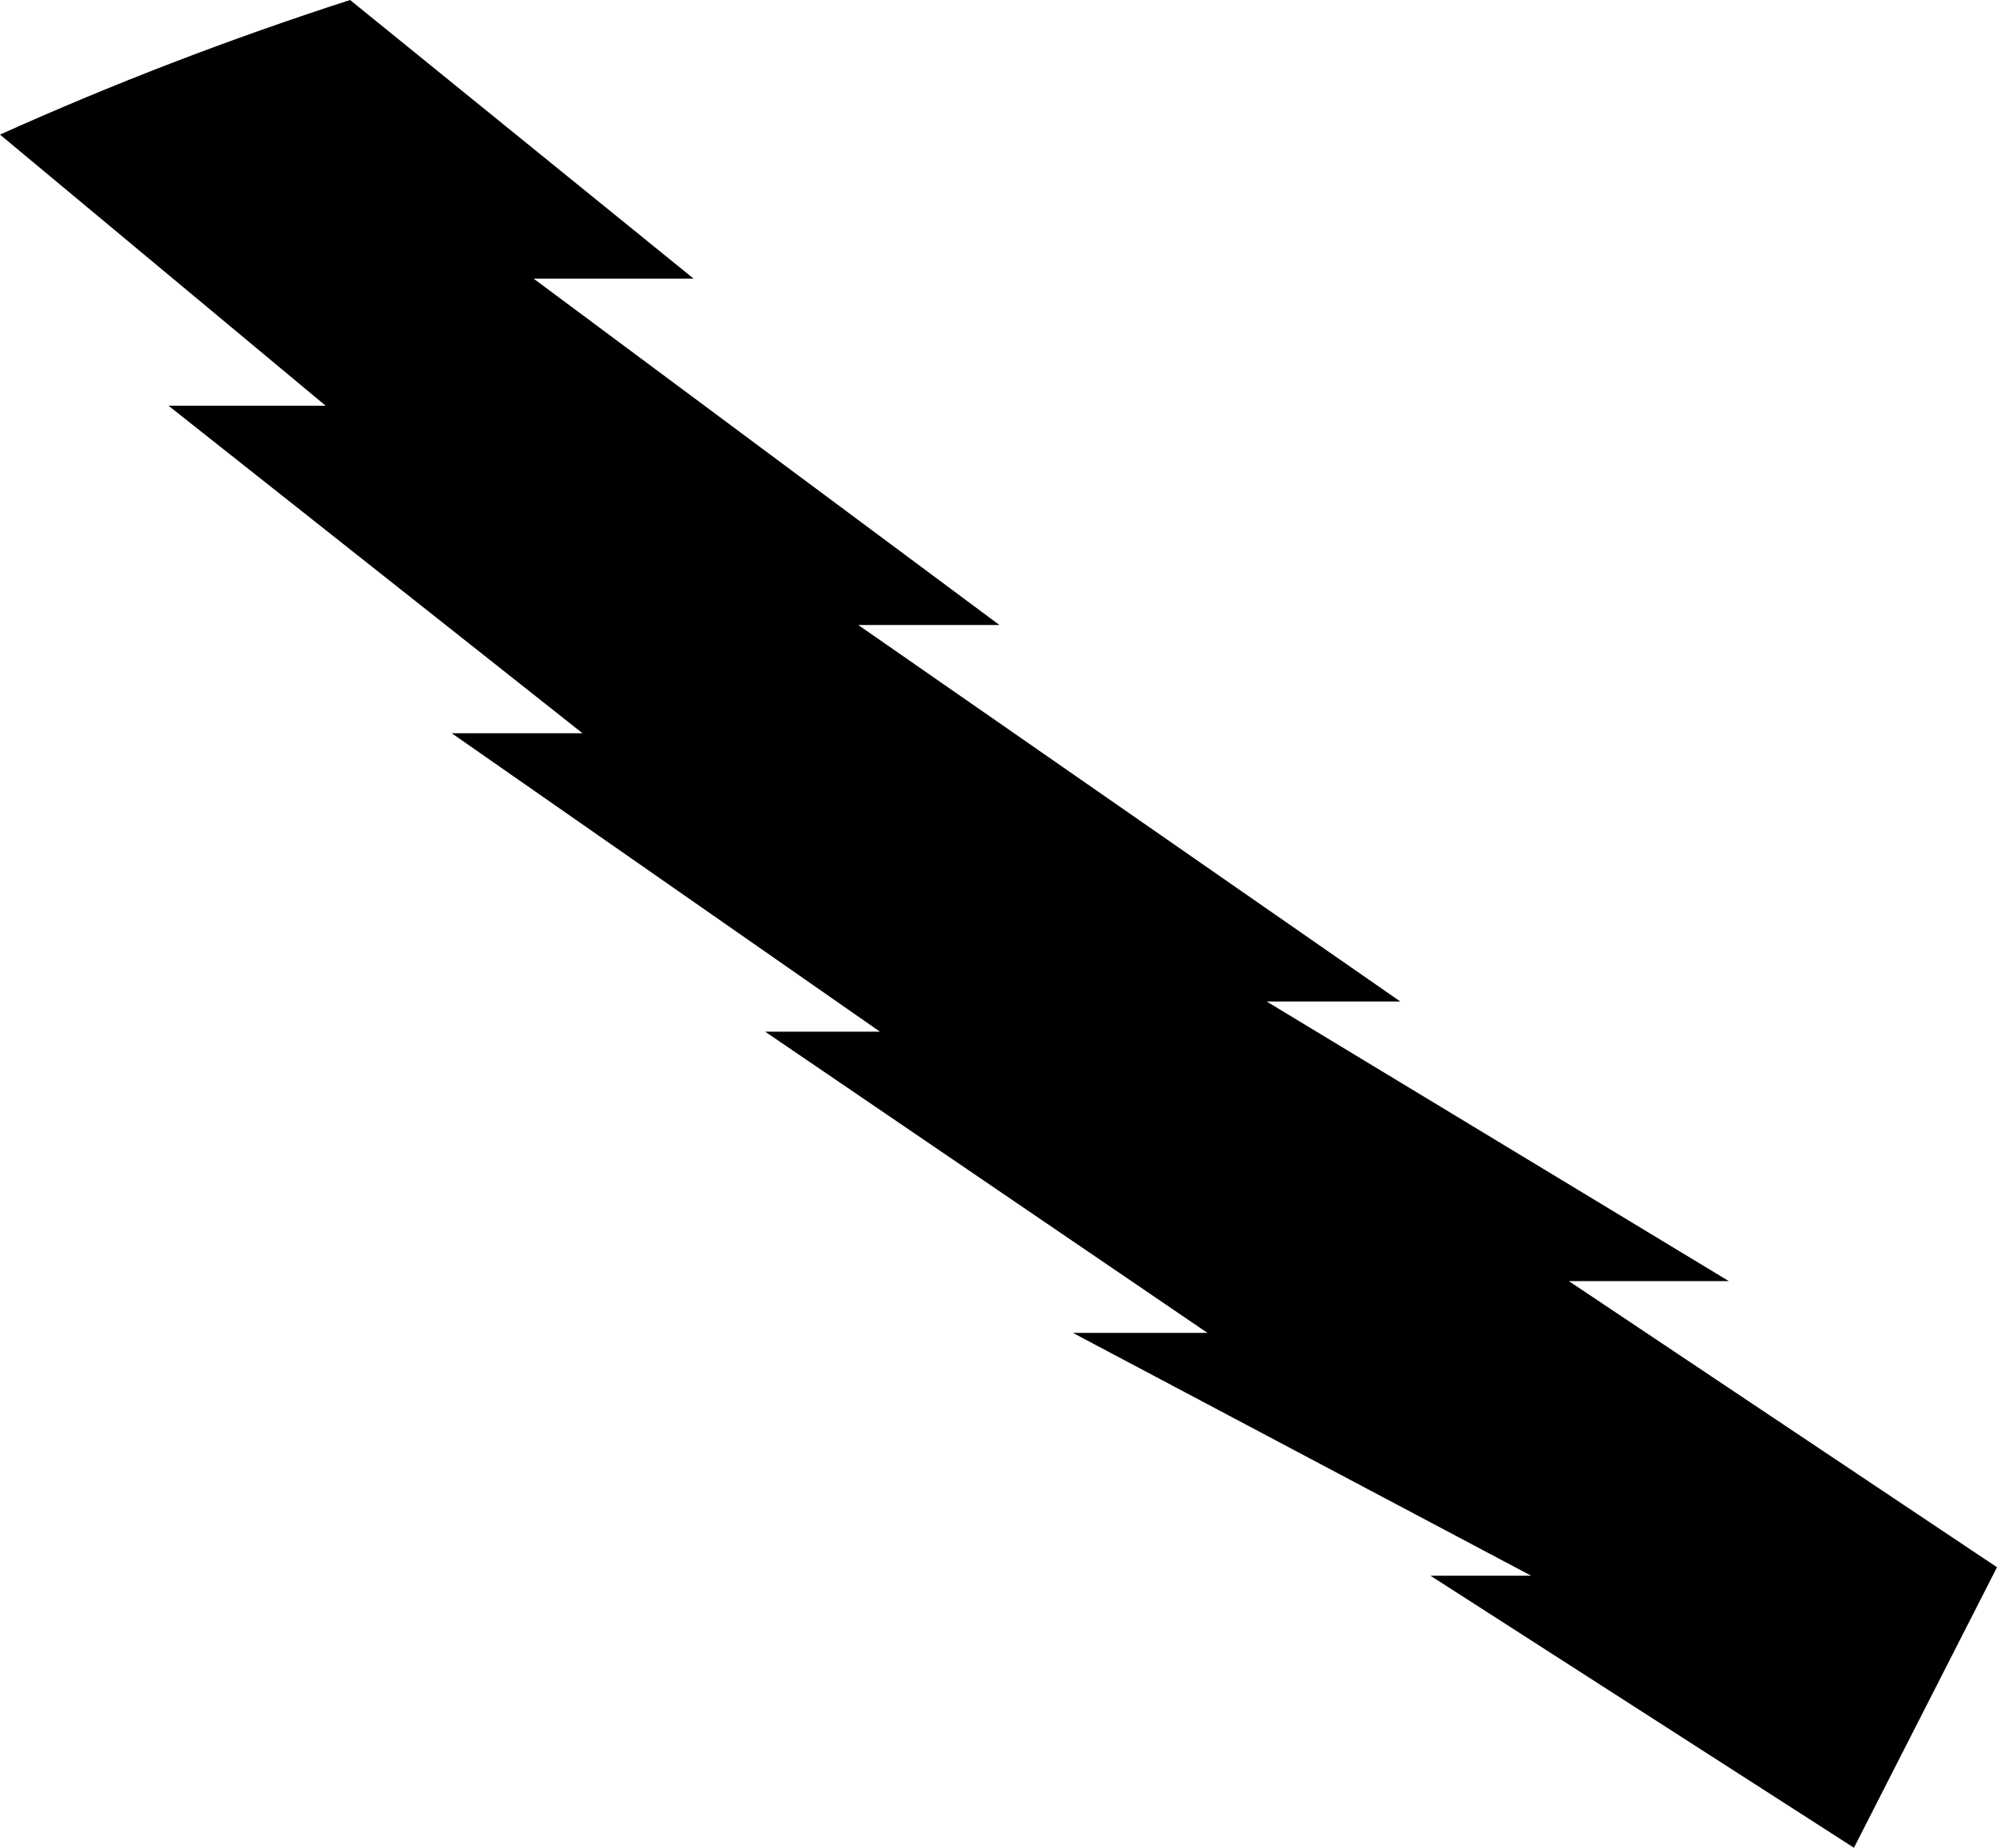 <?xml version="1.0" encoding="UTF-8" standalone="no"?>
<svg xmlns:xlink="http://www.w3.org/1999/xlink" height="98.15px" width="106.1px" xmlns="http://www.w3.org/2000/svg">
  <g transform="matrix(1.0, 0.0, 0.0, 1.0, -338.35, -190.3)">
    <path d="M338.35 197.45 Q347.35 193.4 356.95 190.3 L375.2 205.1 366.7 205.1 391.45 223.5 383.95 223.5 412.75 243.5 405.65 243.5 430.2 258.35 421.7 258.35 444.45 273.55 436.85 288.45 414.35 274.0 419.7 274.0 395.35 261.1 402.5 261.1 379.0 245.1 385.1 245.1 362.35 229.25 369.3 229.25 347.3 211.85 355.65 211.85 338.35 197.45" fill="#000000" fill-rule="evenodd" stroke="none"/>
  </g>
</svg>
